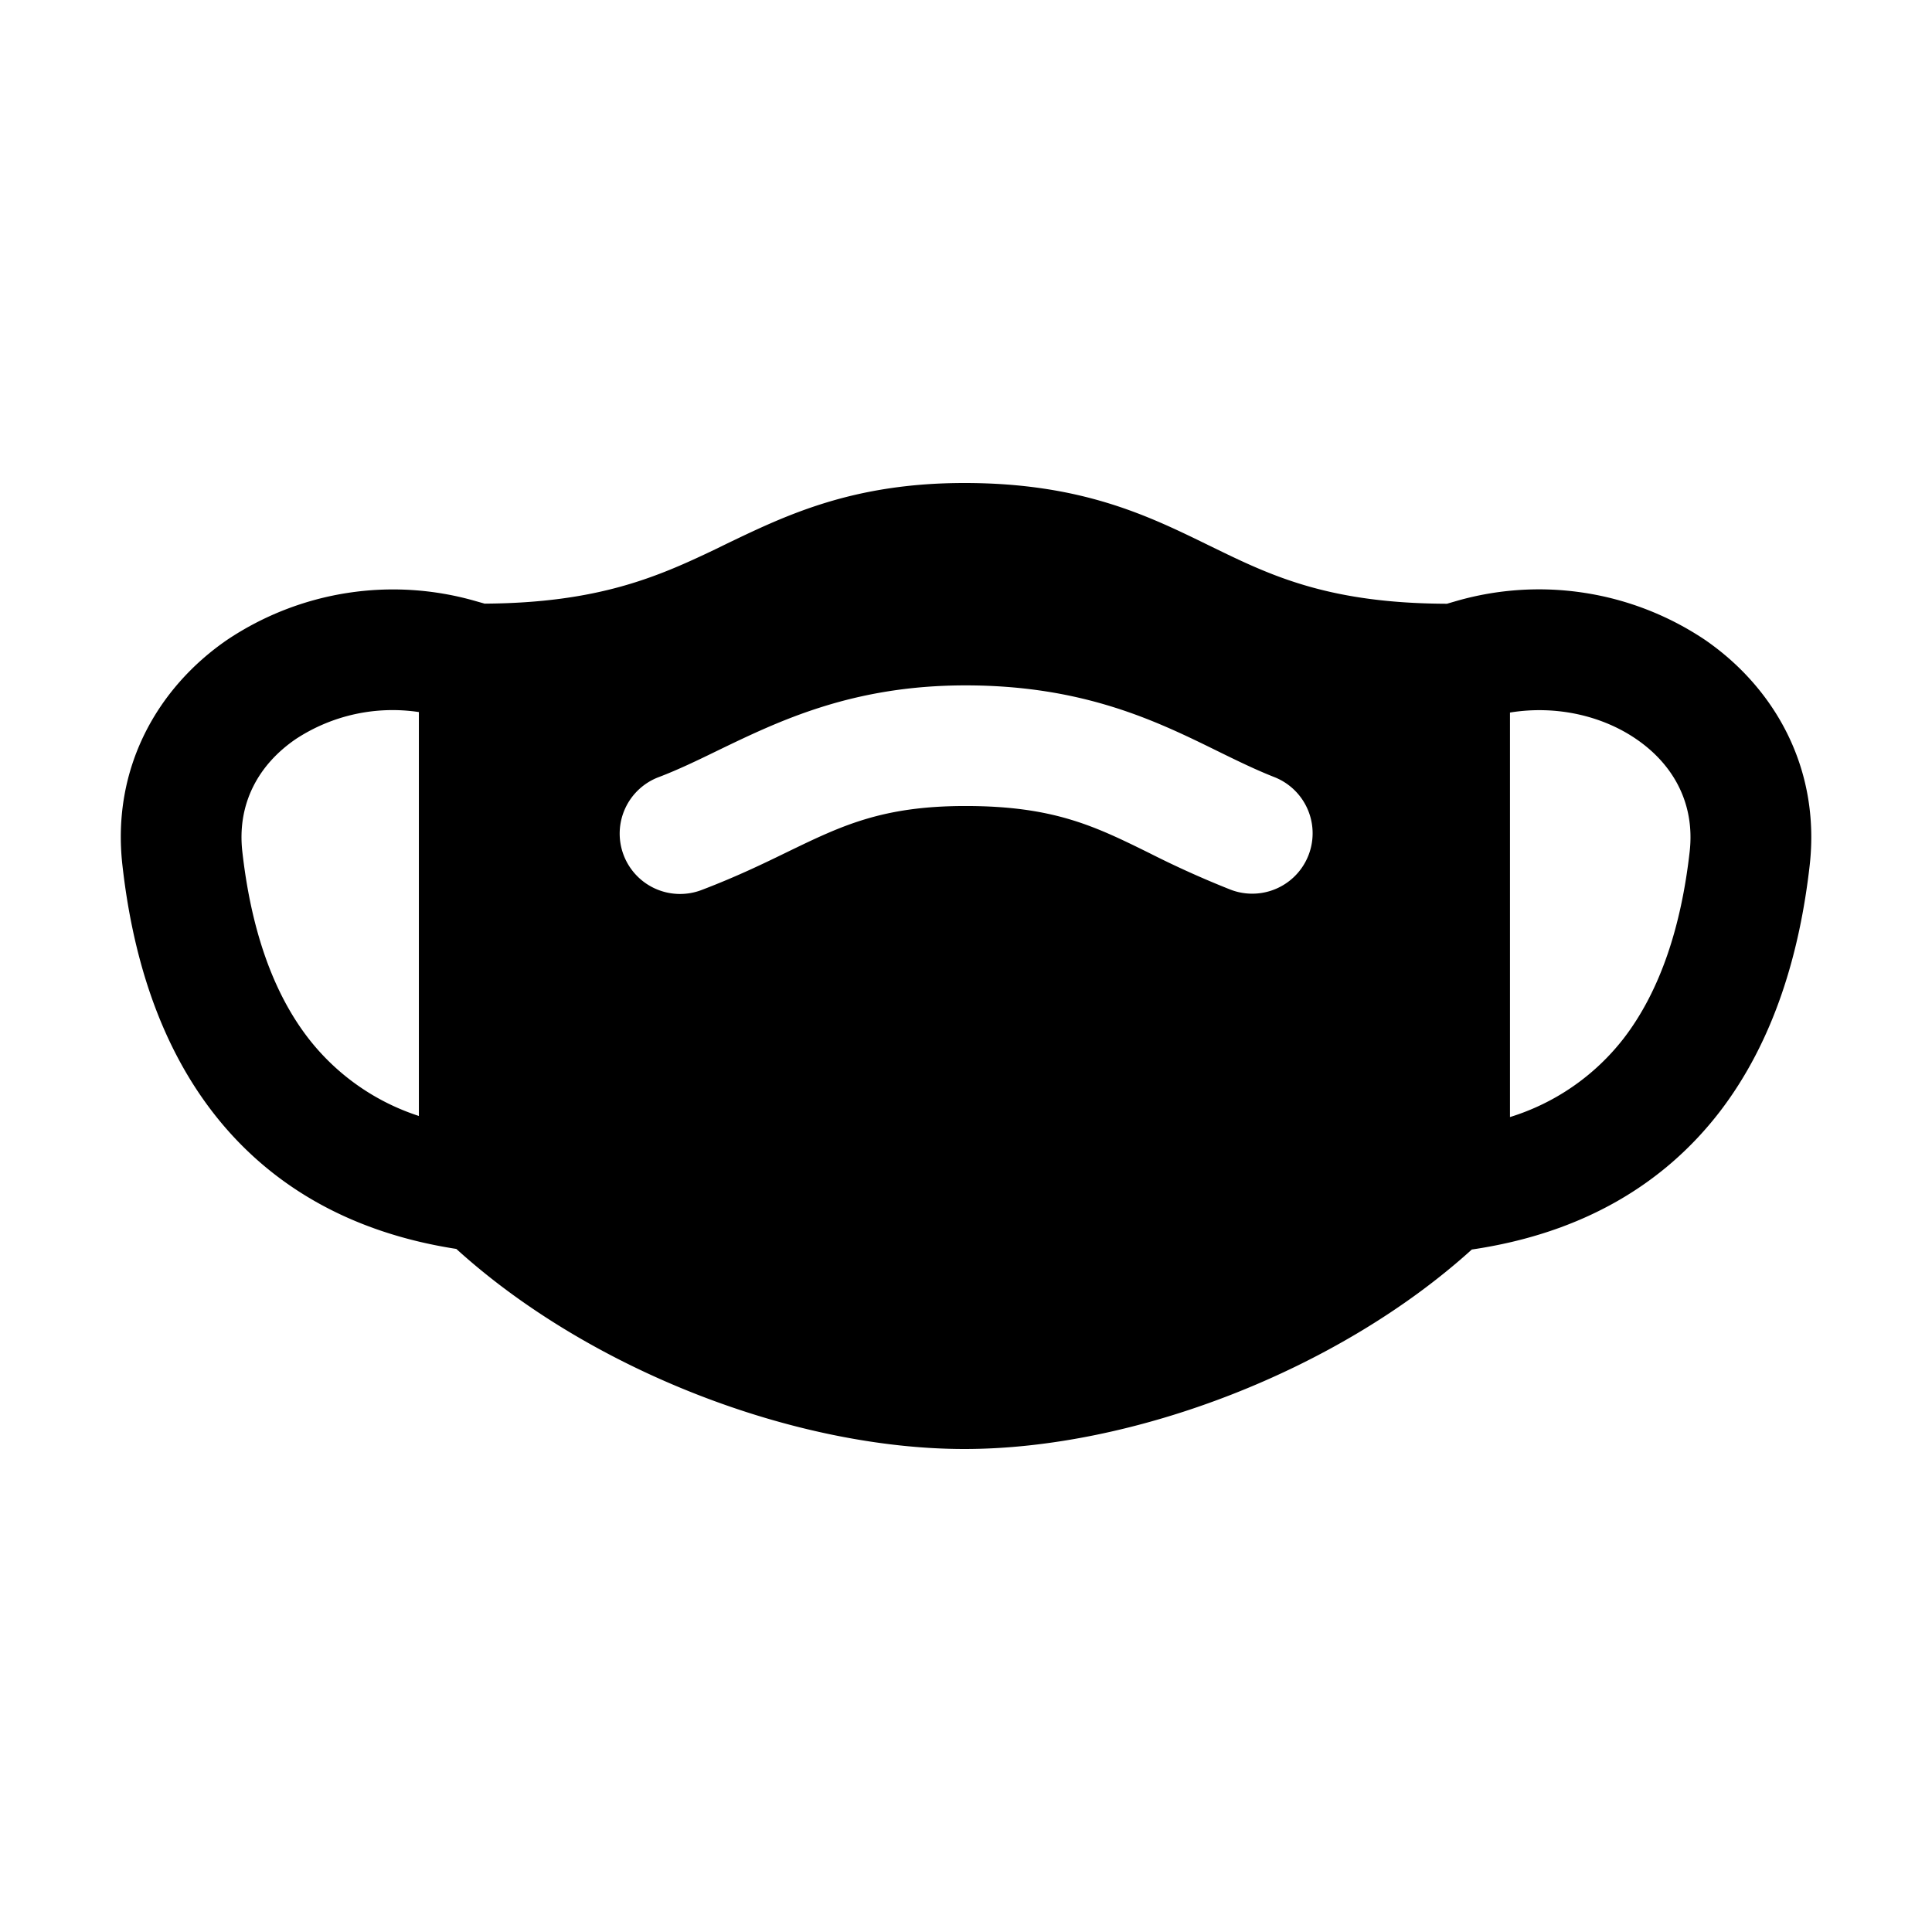 <svg xmlns="http://www.w3.org/2000/svg" width="16" height="16" fill="none" class="persona-icon" viewBox="0 0 16 16"><path fill="currentColor" fill-rule="evenodd" d="m4.017 5-.078-.022a2.47 2.47 0 0 0-2.055.319c-.577.395-.962 1.062-.87 1.87.08.712.288 1.448.748 2.044.45.583 1.111.992 2.017 1.132C4.888 11.35 6.588 12 7.987 12c1.396 0 3.093-.648 4.202-1.652.923-.136 1.594-.547 2.05-1.137.459-.596.667-1.332.748-2.044.091-.808-.294-1.475-.87-1.87a2.47 2.47 0 0 0-2.055-.32L11.983 5c-.954-.003-1.431-.22-1.903-.45l-.072-.035C9.507 4.27 8.955 4 7.987 4c-.924 0-1.474.265-1.973.505l-.09.044c-.477.228-.969.444-1.907.45m-.548 4.243a1.9 1.9 0 0 1-.915-.643c-.308-.398-.478-.934-.547-1.545-.045-.396.131-.72.442-.933a1.46 1.46 0 0 1 1.02-.224zm3.053-2.187c-.199.097-.42.204-.705.313a.5.5 0 1 1-.357-.934c.157-.06.315-.136.483-.218.513-.248 1.118-.54 2.053-.54.98 0 1.585.297 2.093.547.161.079.313.153.463.212a.5.5 0 0 1-.363.932 8 8 0 0 1-.67-.302c-.45-.222-.791-.39-1.523-.39-.69 0-1.026.163-1.474.38m5.983 2.196v-3.35c.387-.063.768.029 1.046.22.31.212.487.537.442.933-.069.61-.24 1.147-.546 1.545a1.9 1.9 0 0 1-.942.652" clip-rule="evenodd"/></svg>